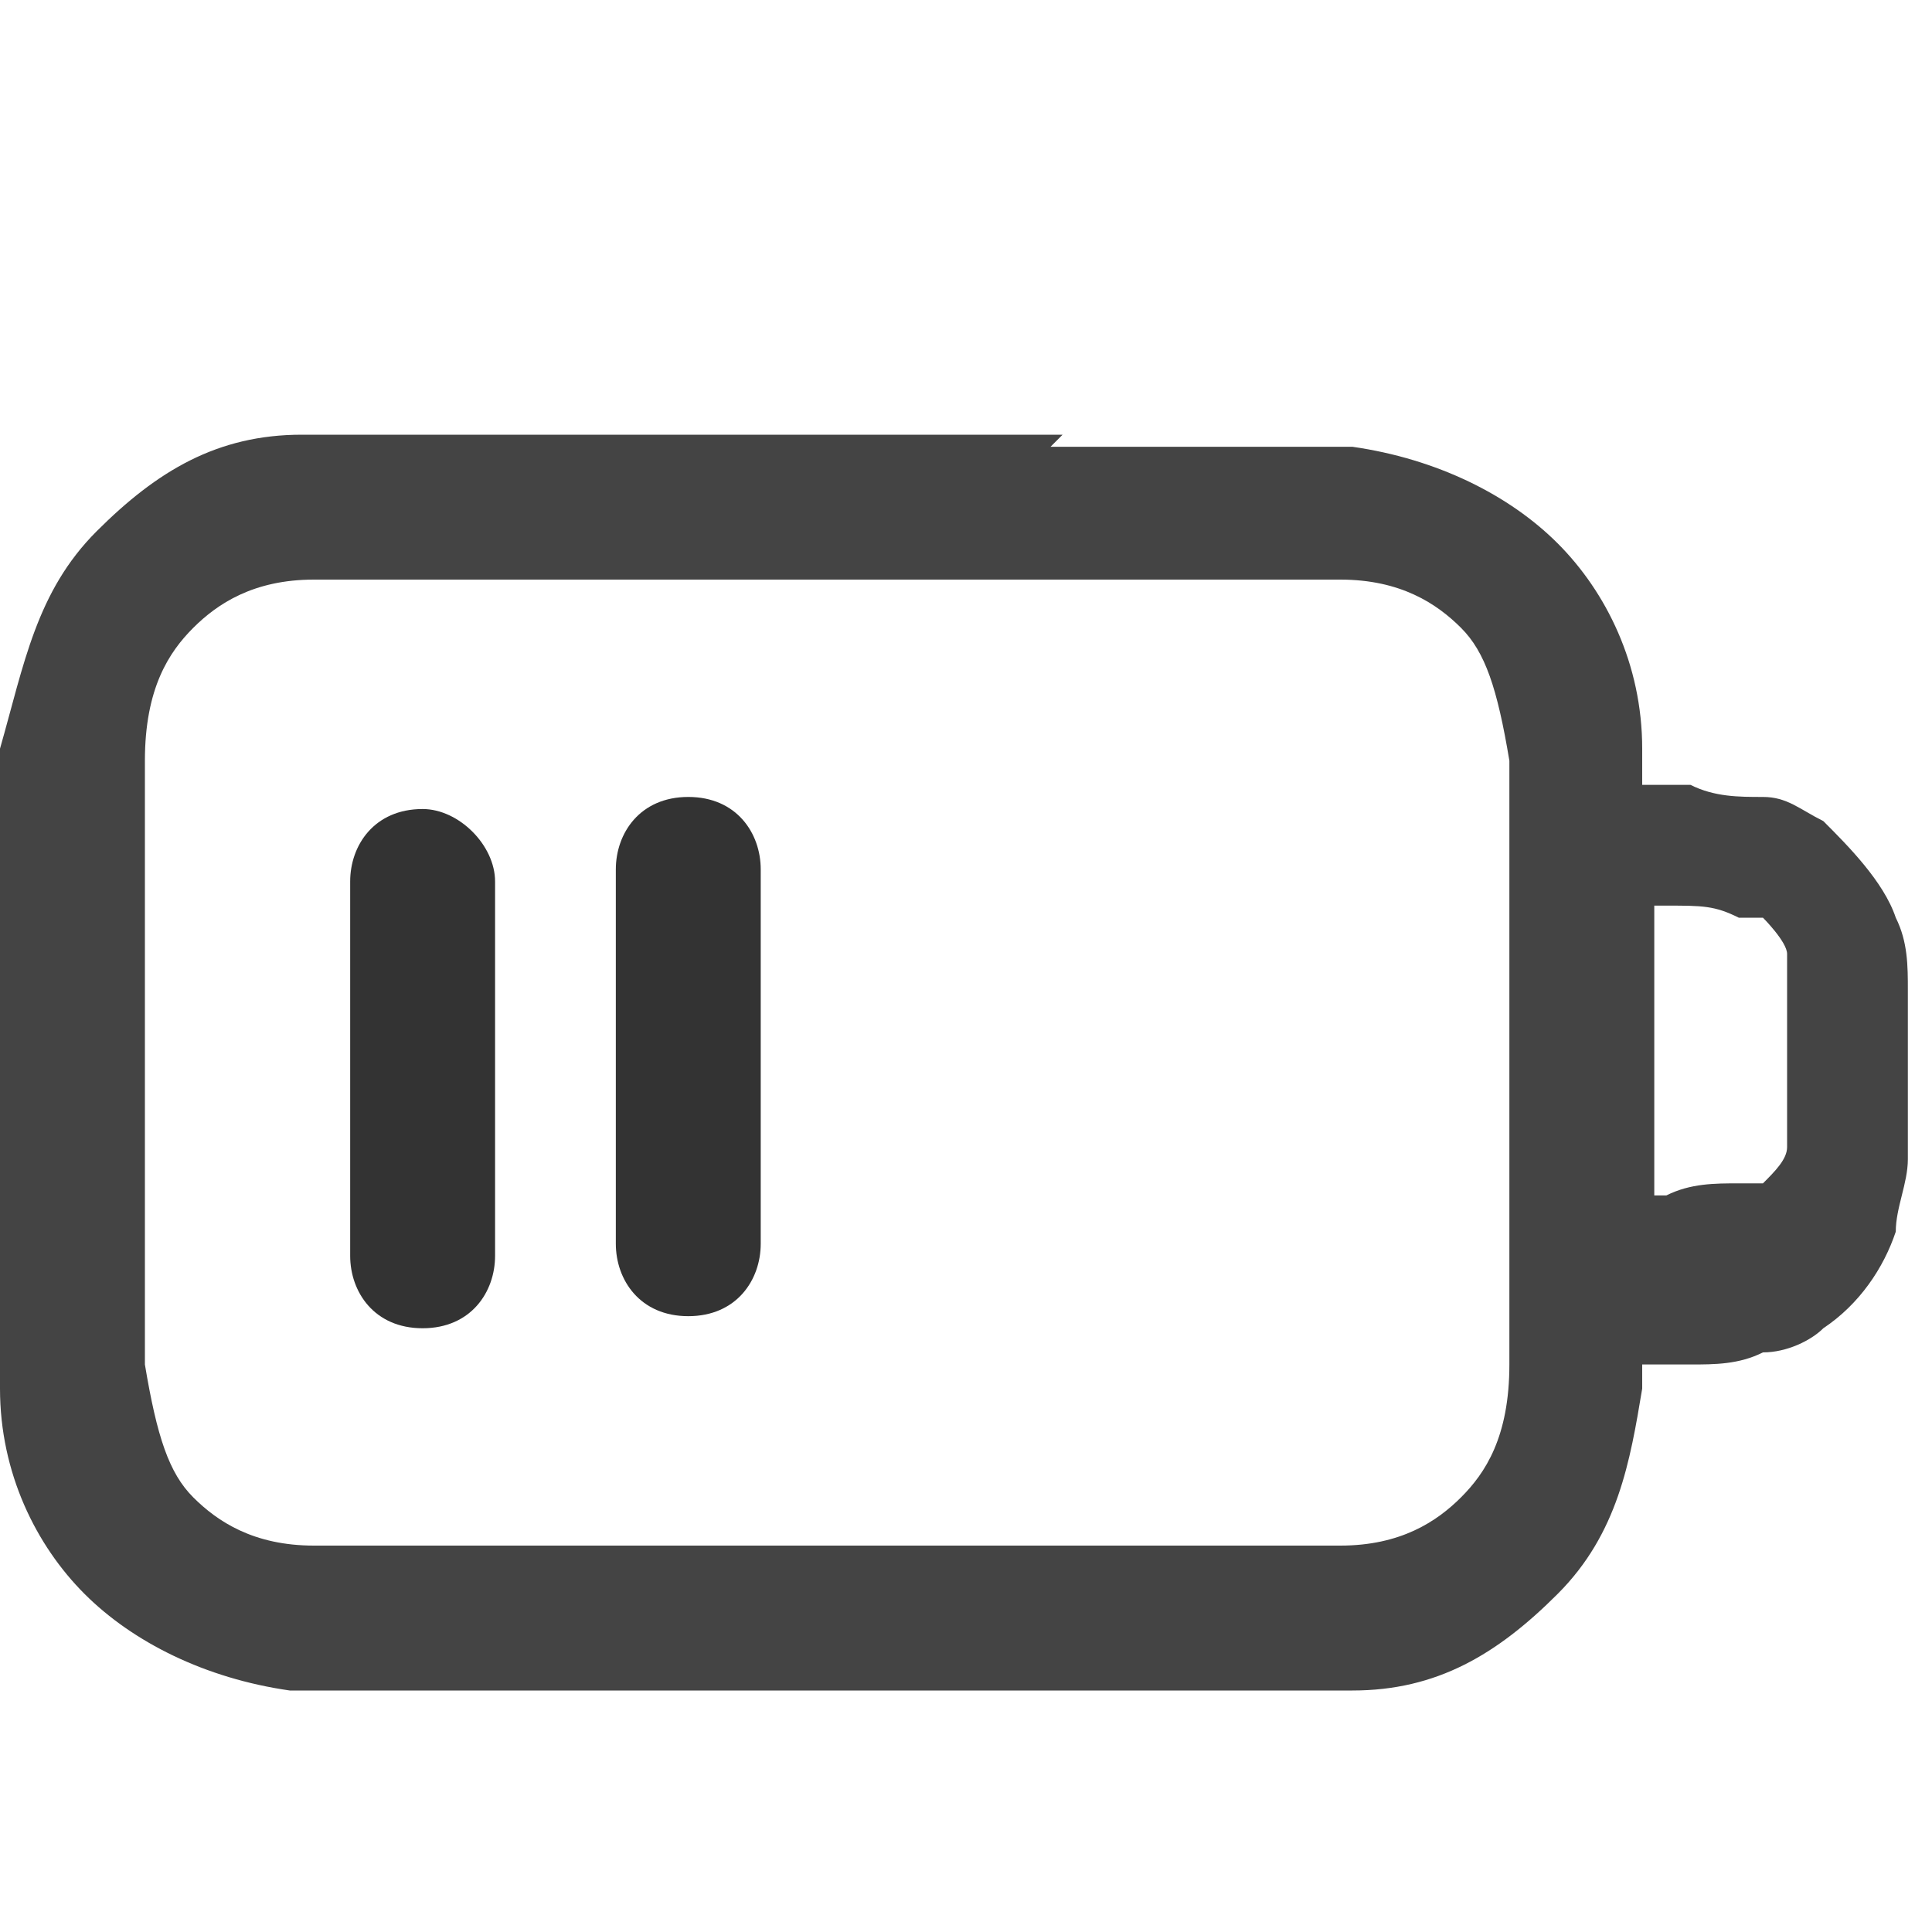 <?xml version="1.0" encoding="UTF-8"?>
<svg id="_图层_1" xmlns="http://www.w3.org/2000/svg" version="1.1" viewBox="0 0 16 16">
  <!-- Generator: Adobe Illustrator 29.0.1, SVG Export Plug-In . SVG Version: 2.1.0 Build 192)  -->
  <defs>
    <style>
      .st0, .st1 {
        fill: #333;
      }

      .st0, .st2, .st3, .st4 {
        display: none;
      }

      .st5, .st2 {
        fill: #444;
      }

      .st6 {
        fill: #2e3434;
      }

      .st4 {
        fill: #ed333b;
      }

      .st7 {
        fill: #ff7800;
      }
    </style>
  </defs>
  <path class="st0" d="M3.5,6.7c.3,0,.6.3.6.6v3.1c0,.3-.2.6-.6.6s-.6-.3-.6-.6v-3.1c0-.3.2-.6.6-.6ZM6.3,7.2c0-.3-.2-.6-.6-.6s-.6.3-.6.6v3.1c0,.3.2.6.6.6s.6-.3.6-.6v-3.1ZM8,6.7c.3,0,.6.3.6.6v3.1c0,.3-.2.6-.6.6s-.6-.3-.6-.6v-3.1c0-.3.2-.6.6-.6ZM10.8,7.2c0-.3-.2-.6-.6-.6s-.6.3-.6.6v3.1c0,.3.2.6.6.6s.6-.3.6-.6v-3.1Z"/>
  <path class="st2" d="M16,8.1c0-.2,0-.4-.1-.6-.1-.3-.4-.6-.6-.8-.2-.1-.3-.2-.5-.2-.2,0-.4,0-.6-.1h-.4c0-.1,0-.2,0-.3,0-.7-.3-1.3-.7-1.7s-1-.7-1.7-.8c-.6,0-1.5,0-2.5,0h-3.8c-.7,0-.9,0-1.4,0v1.2c.4,0,.8,0,1.5,0h3.7c1.1,0,1.8,0,2.4,0,.5,0,.8.2,1,.4.2.2.3.5.4,1.1,0,.6,0,1.4,0,2.5s0,1.9,0,2.5c0,.6-.2.9-.4,1.1s-.5.4-1,.4c-.6,0-1.3,0-2.4,0h-3.7c-1.1,0-1.8,0-2.4,0-.5,0-.8-.2-1-.4-.2-.2-.3-.5-.4-1.1,0-.6,0-1.4,0-2.5s0-.3,0-.6c0,0,0,0,0,0H0c0,.2,0,.3,0,.5H0c0,1.1,0,2,0,2.7,0,.7.3,1.3.7,1.7s1,.7,1.7.8c.6,0,1.5,0,2.5,0h3.8c1,0,1.8,0,2.5,0,.7,0,1.2-.3,1.7-.8s.6-1.1.7-1.7v-.2s.4,0,.4,0c.2,0,.4,0,.6-.1.2,0,.4-.1.5-.2.3-.2.5-.5.6-.8,0-.2.1-.4.1-.6,0-.2,0-.4,0-.7h0c0-.3,0-.5,0-.7h0ZM14.9,9.4c0,0,0,.1,0,.2,0,.1-.1.2-.2.3,0,0-.1,0-.2,0-.2,0-.4,0-.6.1h-.1v-1.2h0v-1.3h.1c.3,0,.4,0,.6.1,0,0,.1,0,.2,0,0,0,.2.2.2.3,0,0,0,0,0,.2,0,.1,0,.3,0,.6s0,.5,0,.6h0Z"/>
  <path class="st5" d="M8.8,3.6h-3.8c-1,0-1.8,0-2.5,0-.7,0-1.2.3-1.7.8S.2,5.5,0,6.2c0,.7,0,1.5,0,2.6h0c0,1.1,0,2,0,2.7,0,.7.3,1.3.7,1.7s1,.7,1.7.8c.6,0,1.5,0,2.5,0h3.8c1,0,1.8,0,2.5,0,.7,0,1.2-.3,1.7-.8s.6-1.1.7-1.7v-.2s.4,0,.4,0c.2,0,.4,0,.6-.1.2,0,.4-.1.5-.2.3-.2.5-.5.6-.8,0-.2.1-.4.1-.6,0-.2,0-.4,0-.7h0c0-.3,0-.5,0-.7,0-.2,0-.4-.1-.6-.1-.3-.4-.6-.6-.8-.2-.1-.3-.2-.5-.2-.2,0-.4,0-.6-.1h-.4c0-.1,0-.2,0-.3,0-.7-.3-1.3-.7-1.7s-1-.7-1.7-.8c-.6,0-1.5,0-2.5,0h0ZM13.7,7.5h.1c.3,0,.4,0,.6.1,0,0,.1,0,.2,0,0,0,.2.2.2.3,0,0,0,0,0,.2,0,.1,0,.3,0,.6s0,.5,0,.6c0,0,0,.1,0,.2,0,.1-.1.2-.2.3,0,0-.1,0-.2,0-.2,0-.4,0-.6.1h-.1v-1.2h0v-1.3h0ZM1.6,5.2c.2-.2.5-.4,1-.4.6,0,1.3,0,2.4,0h3.7c1.1,0,1.8,0,2.4,0,.5,0,.8.2,1,.4s.3.5.4,1.1c0,.6,0,1.4,0,2.5s0,1.9,0,2.5c0,.6-.2.9-.4,1.1s-.5.4-1,.4c-.6,0-1.3,0-2.4,0h-3.7c-1.1,0-1.8,0-2.4,0-.5,0-.8-.2-1-.4-.2-.2-.3-.5-.4-1.1,0-.6,0-1.4,0-2.5s0-1.9,0-2.5c0-.6.2-.9.4-1.1Z"/>
  <g class="st3">
    <path class="st1" d="M1.9,2h0c-.2,0-.3,0-.4.2L.2,3.9c0,.1-.2.3-.2.4,0,.1,0,.3,0,.4,0,.1.1.3.2.4,0,0,0,0,0,0,0,0,.2.1.3.1l.9.2-1.3,1.3c-.2.2-.2.6,0,.8.2.2.6.2.8,0l1.6-1.7c0,0,.2-.2.2-.3,0-.1,0-.2,0-.4,0,0,0-.2,0-.2,0-.1,0-.2-.2-.3s-.1-.1-.2-.2c0,0-.2-.1-.3-.1l-.9-.2,1-1.3c0,0,0-.2.1-.2,0-.3-.1-.6-.4-.7h-.1,0Z"/>
  </g>
  <path class="st1" d="M3.5,6.7c.3,0,.6.3.6.6v3.1c0,.3-.2.6-.6.6s-.6-.3-.6-.6v-3.1c0-.3.2-.6.6-.6Z"/>
  <path class="st1" d="M6.3,7.2c0-.3-.2-.6-.6-.6s-.6.3-.6.6v3.1c0,.3.2.6.6.6s.6-.3.6-.6v-3.1Z"/>
  <path class="st0" d="M8,6.7c.3,0,.6.3.6.6v3.1c0,.3-.2.6-.6.6s-.6-.3-.6-.6v-3.1c0-.3.2-.6.6-.6Z"/>
  <path class="st0" d="M10.8,7.2c0-.3-.2-.6-.6-.6s-.6.3-.6.6v3.1c0,.3.2.6.6.6s.6-.3.6-.6v-3.1Z"/>
  <path class="st4" d="M4.8,6.9h0c.2-.3.6-.3.9,0l3.3,3c.3.2.3.7,0,1h0c-.2.3-.6.3-.9,0l-3.3-3c-.3-.2-.3-.7,0-1Z"/>
  <path class="st4" d="M9.3,6.9h0c.2.3.2.7,0,1l-3.4,2.9c-.3.2-.7.2-.9,0h0c-.2-.3-.2-.7,0-1l3.4-2.9c.3-.2.7-.2.9,0Z"/>
  <g class="st3">
    <path class="st6" d="M7,6.5c-.2,0-.5,0-.7.1-.6.3-1,.8-1,1.5h1.1c0-.2.1-.4.3-.5s.4,0,.6.1c.2.2.2.4.1.6s-.3.3-.5.3-.5.2-.5.5v1.1h1.1v-.6c.4-.2.8-.5,1-.9.3-.6.1-1.3-.3-1.7-.3-.3-.7-.4-1.1-.5h0c0,0,0,0,0,0ZM6.9,10.7c-.3,0-.5.2-.5.5s.2.5.5.5.5-.2.5-.5-.2-.5-.5-.5Z"/>
  </g>
  <g class="st3">
    <path class="st7" d="M1.5,7c0,.4-.3.7-.7.7s-.7-.3-.7-.7.3-.7.7-.7.7.3.7.7Z"/>
    <path class="st7" d="M.2,2.3v2.7c0,.4.3.7.7.7s.7-.3.7-.7v-2.7s-1.4,0-1.4,0Z"/>
  </g>
</svg>